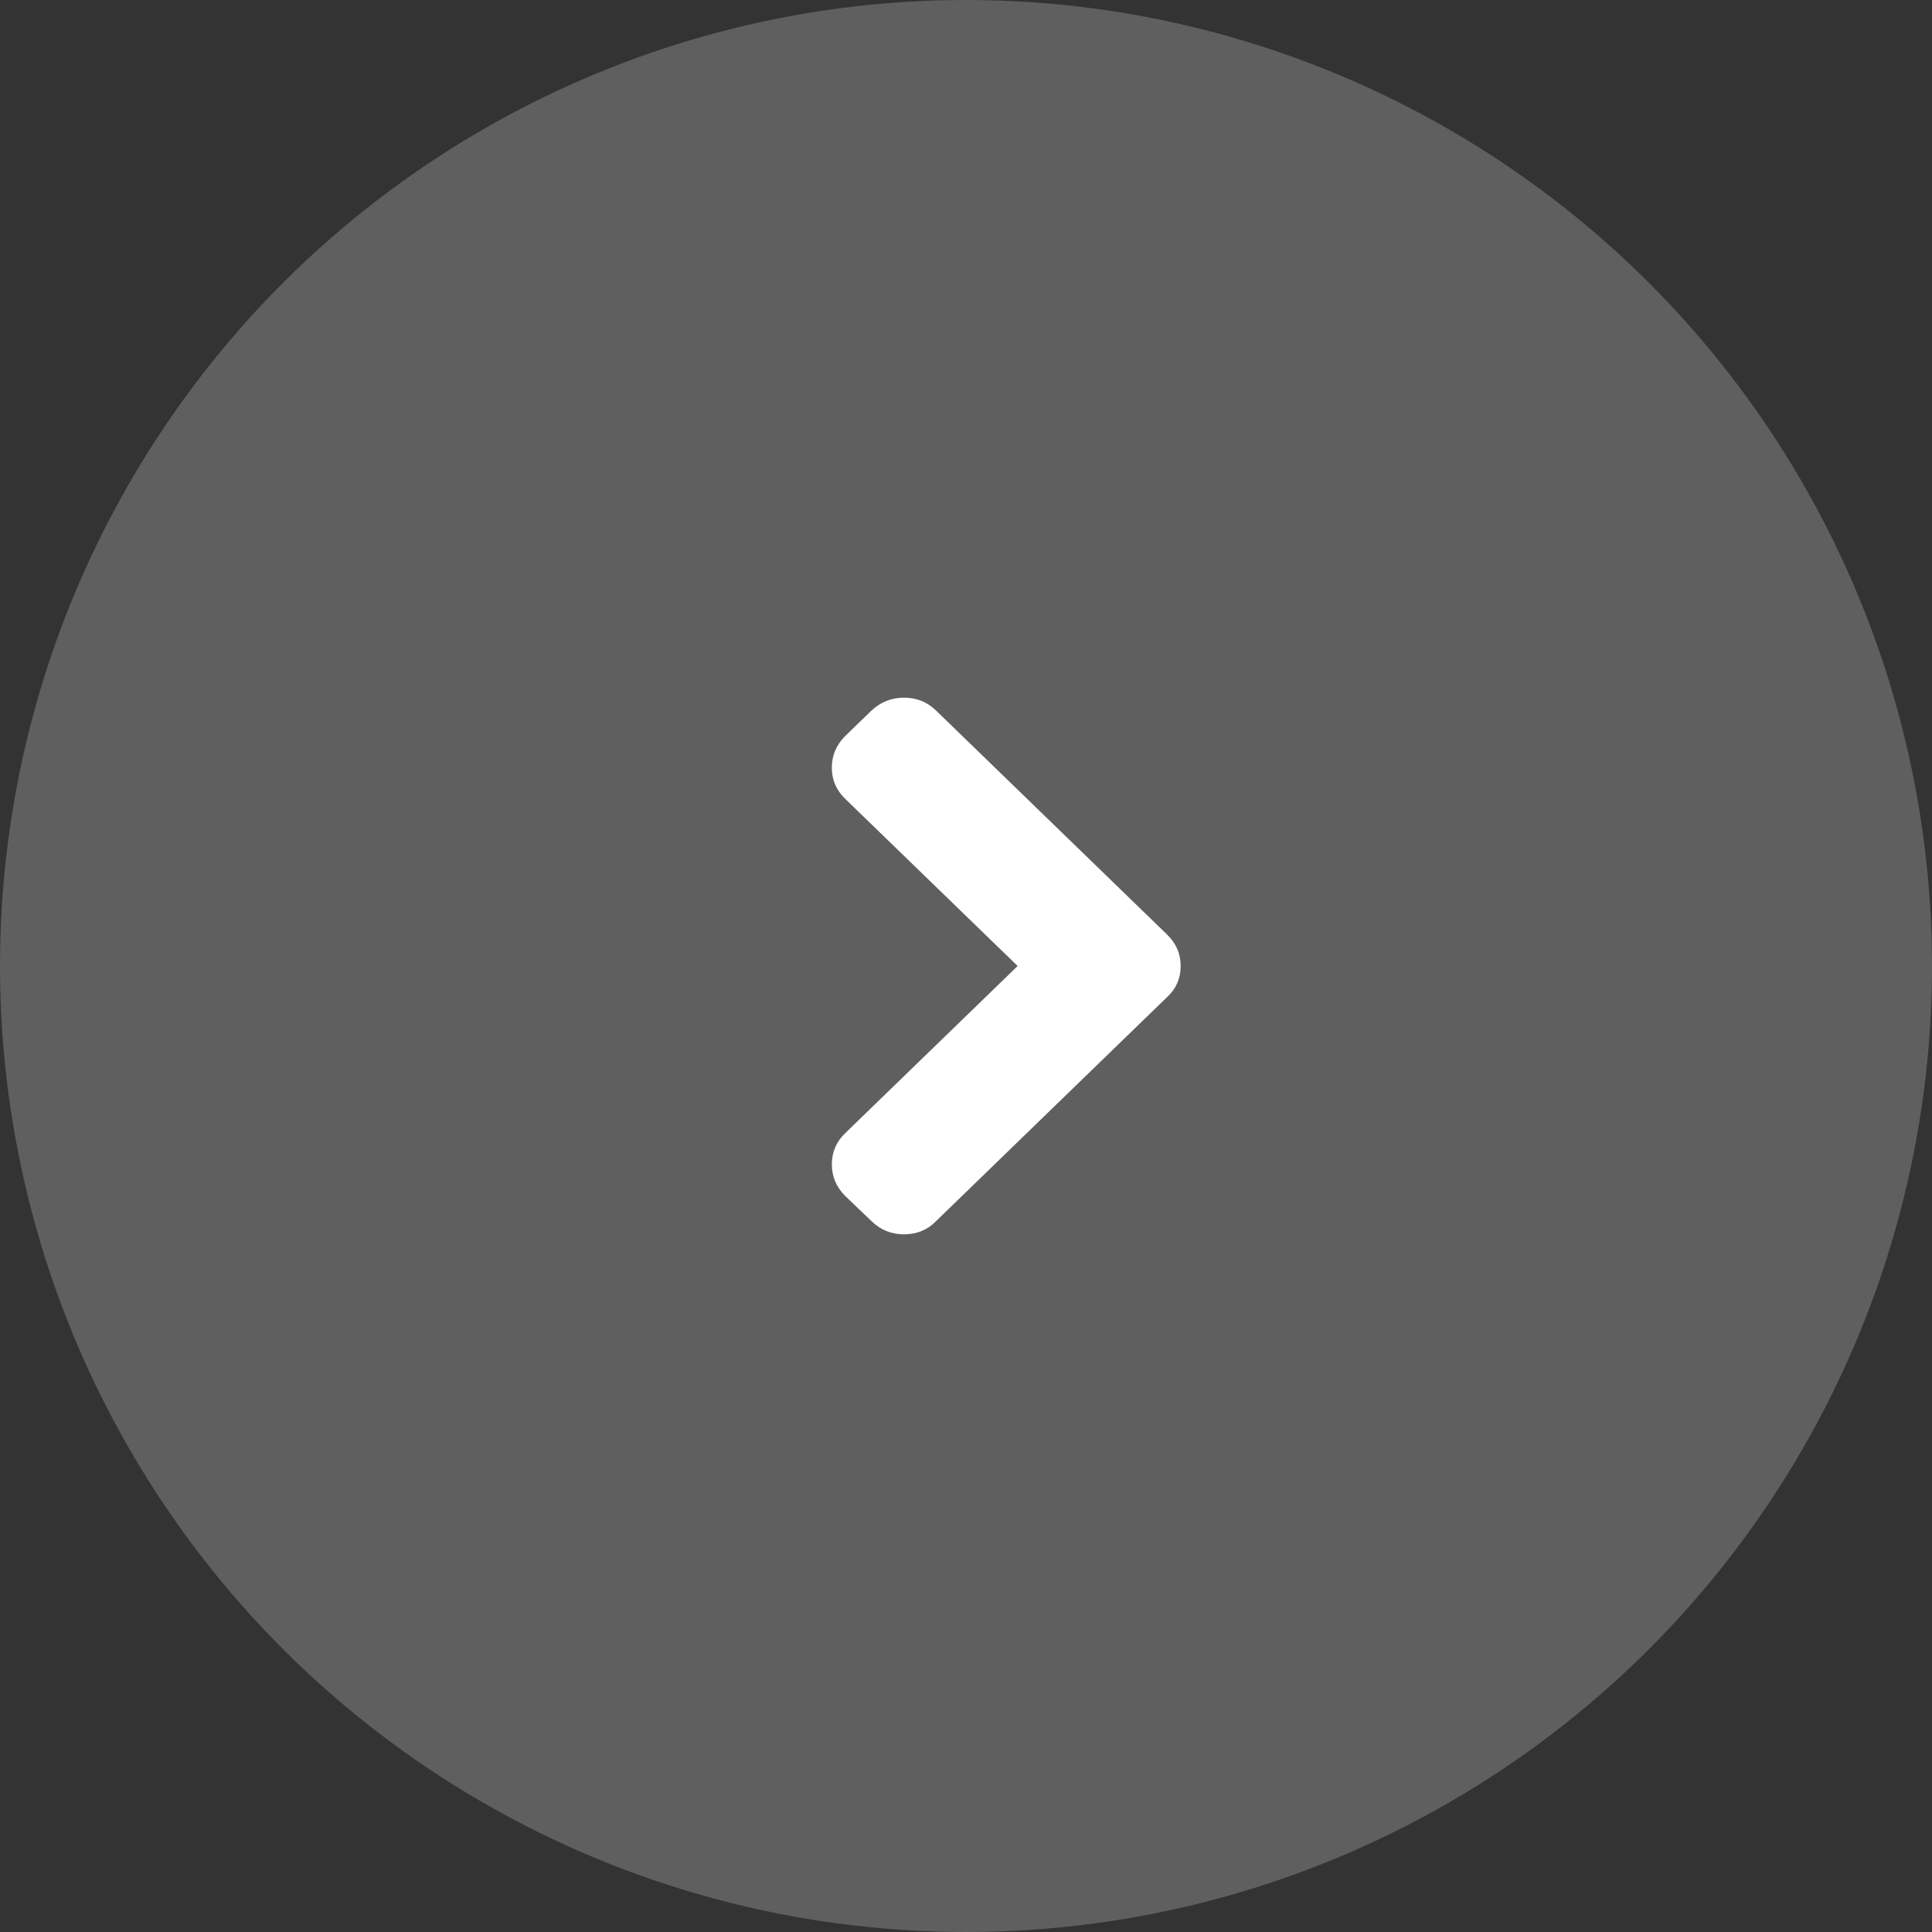 <?xml version="1.0" encoding="UTF-8"?>
<svg width="62px" height="62px" viewBox="0 0 62 62" version="1.1" xmlns="http://www.w3.org/2000/svg" xmlns:xlink="http://www.w3.org/1999/xlink">
    <rect x="0" y="0" width="62" height="62" fill="#333333" stroke="none"/>
    <!-- Generator: Sketch 50.2 (55047) - http://www.bohemiancoding.com/sketch -->
    <title>chevron-arrow-down copy 2</title>
    <desc>Created with Sketch.</desc>
    <defs></defs>
    <g id="Page-1" stroke="none" stroke-width="1" fill="none" fill-rule="evenodd">
        <g id="popup" transform="translate(-1013, -598)">
            <g id="chevron-arrow-down-copy-2" transform="translate(1044, 629) rotate(-90) translate(-1044, -629) translate(1013, 598)">
                <circle id="Oval-3" fill="#C2C2C2" opacity="0.304" cx="31" cy="31" r="31"></circle>
                <path d="M39.202,27.971 L38.373,27.116 C38.086,26.835 37.75,26.694 37.367,26.694 C36.977,26.694 36.645,26.835 36.372,27.116 L31,32.657 L25.628,27.116 C25.355,26.835 25.023,26.695 24.633,26.695 C24.25,26.695 23.914,26.835 23.627,27.116 L22.809,27.971 C22.529,28.26 22.389,28.606 22.389,29.009 C22.389,29.419 22.529,29.761 22.809,30.035 L30.005,37.456 C30.27,37.744 30.602,37.889 31,37.889 C31.391,37.889 31.726,37.744 32.006,37.456 L39.202,30.035 C39.475,29.753 39.611,29.411 39.611,29.009 C39.611,28.613 39.475,28.268 39.202,27.971 Z" id="Shape" fill="#fff" fill-rule="nonzero"></path>
            </g>
        </g>
    </g>
</svg>
